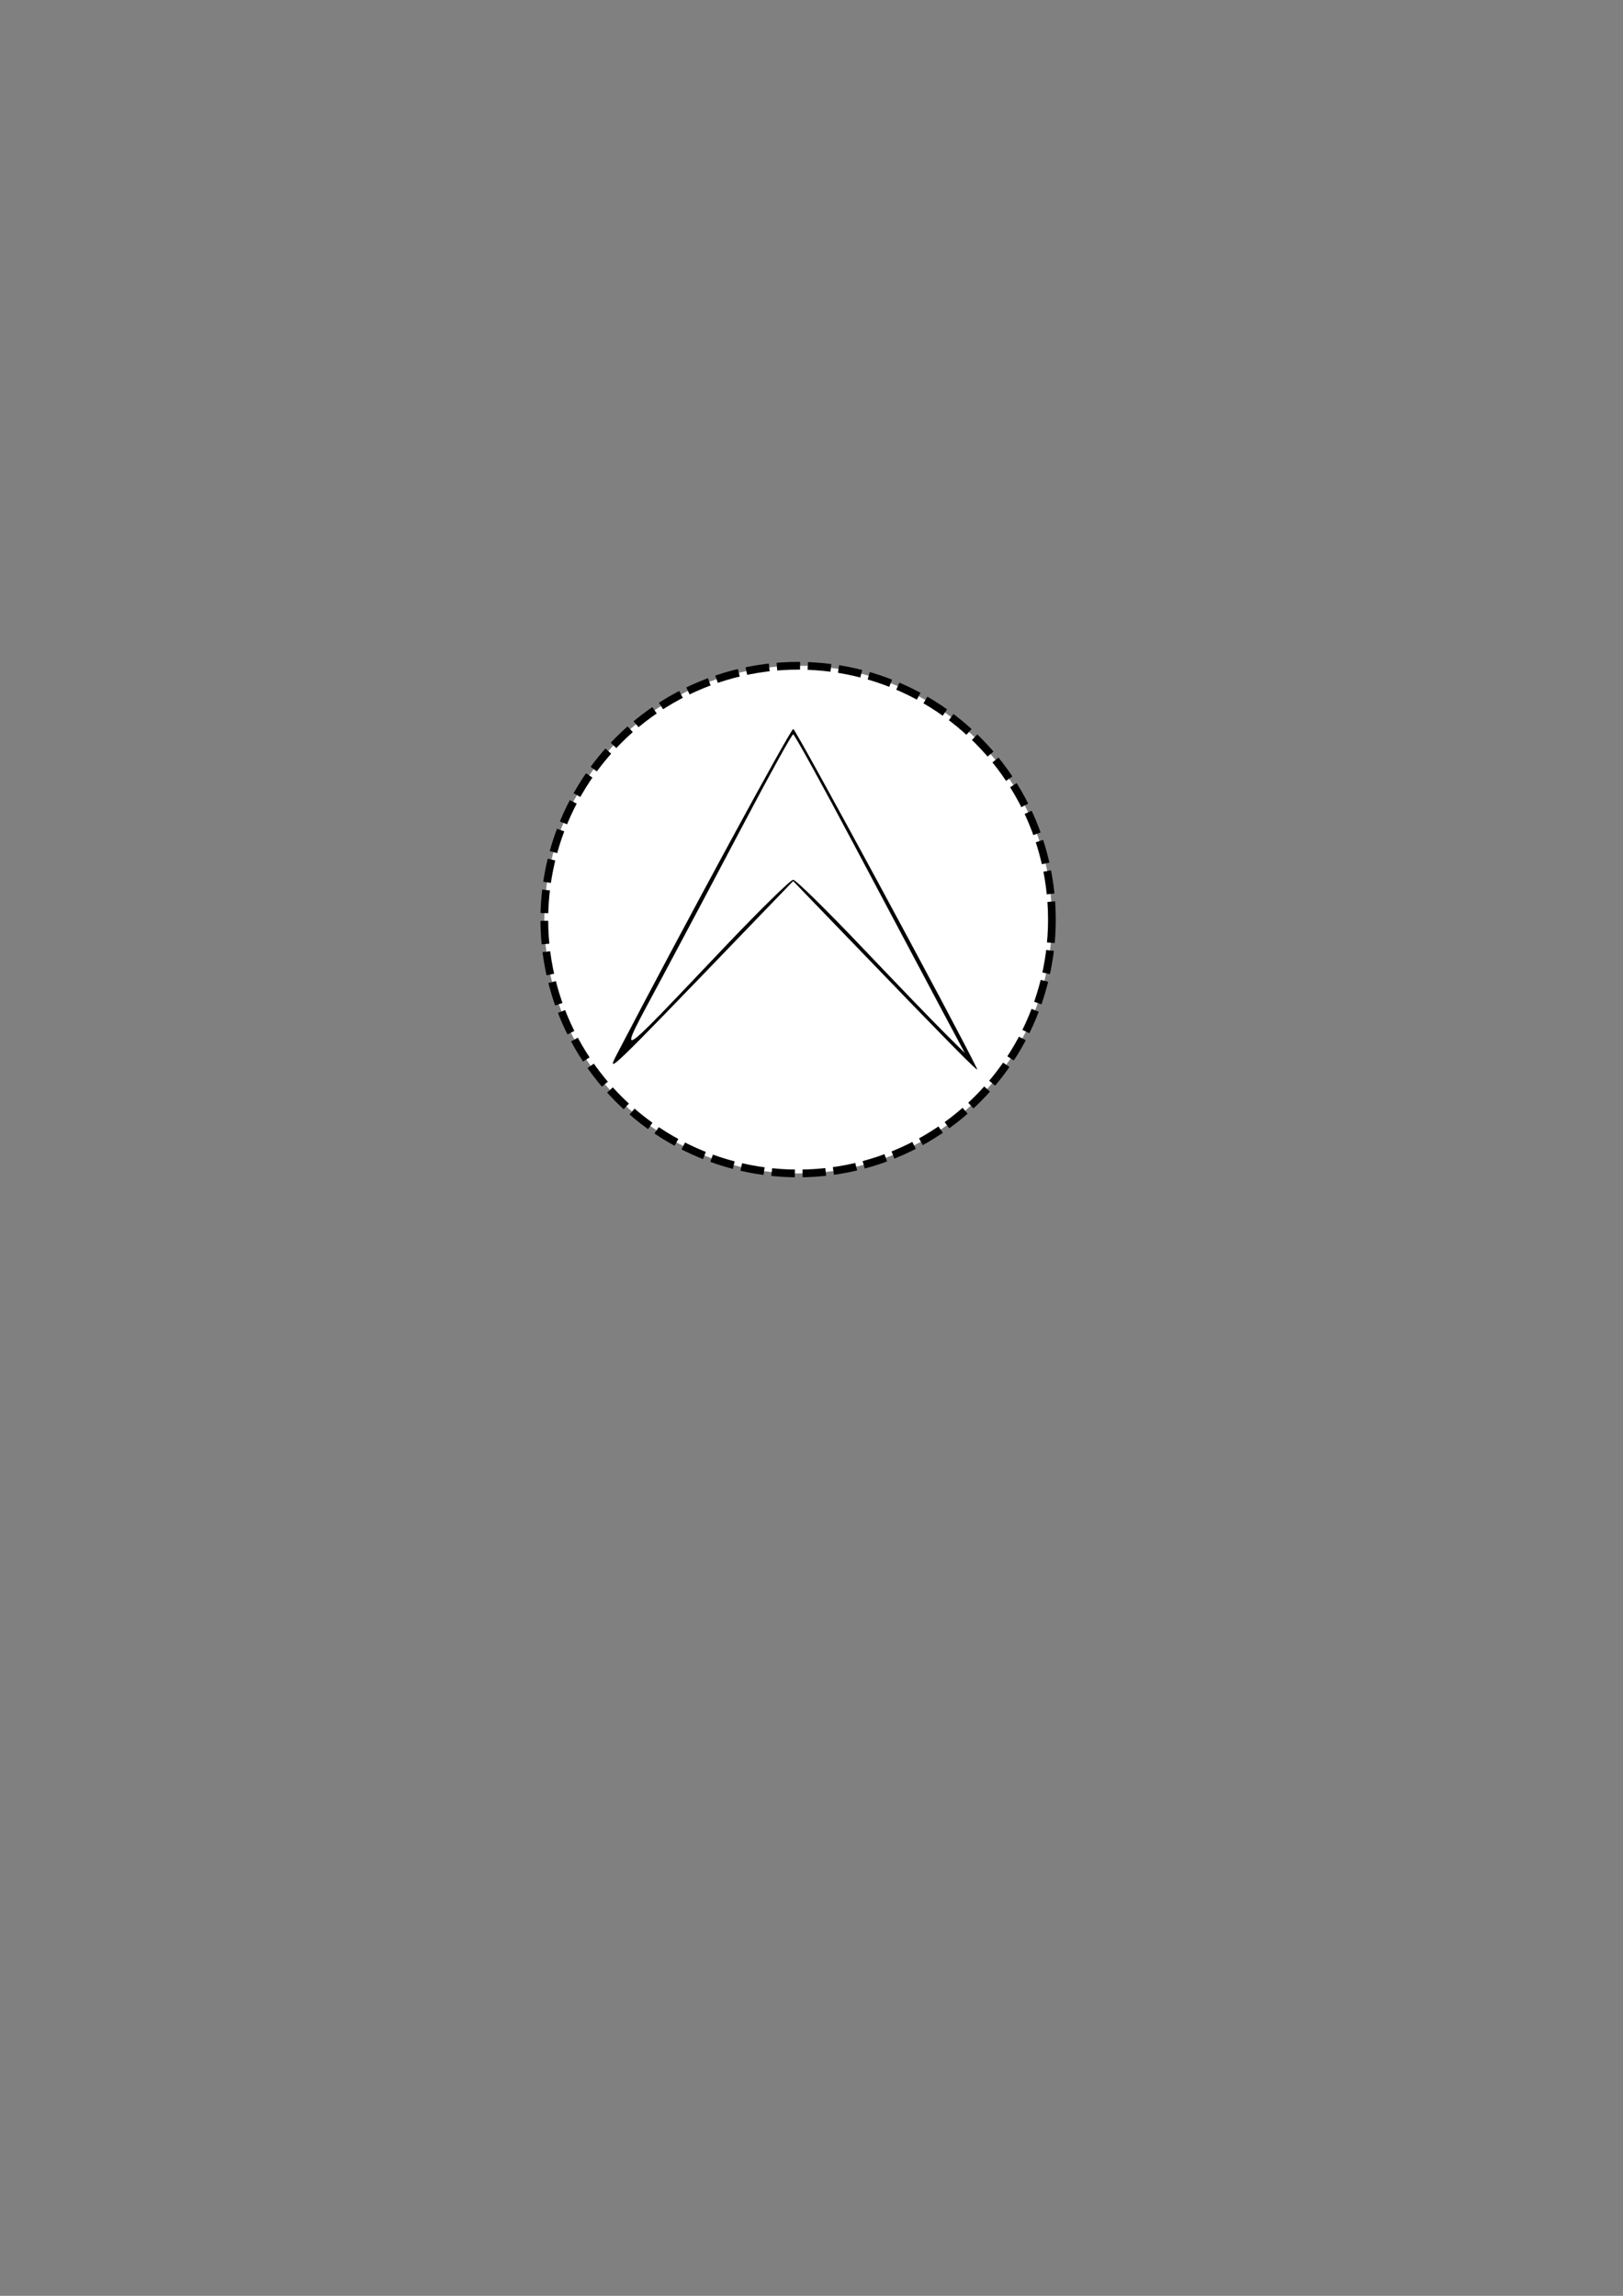 <?xml version="1.0" encoding="UTF-8" standalone="no"?>
<!-- Created with Inkscape (http://www.inkscape.org/) -->

<svg
   width="210mm"
   height="297mm"
   viewBox="0 0 210 297"
   version="1.1"
   id="svg3899"
   inkscape:version="1.1.1 (3bf5ae0d25, 2021-09-20)"
   sodipodi:docname="escalation_start_non_interrupting.svg"
   xmlns:inkscape="http://www.inkscape.org/namespaces/inkscape"
   xmlns:sodipodi="http://sodipodi.sourceforge.net/DTD/sodipodi-0.dtd"
   xmlns="http://www.w3.org/2000/svg"
   xmlns:svg="http://www.w3.org/2000/svg">
  <rect x="0" y="0" width="210" height="297" fill="#808080" stroke="none"/>
  <sodipodi:namedview
     id="namedview3901"
     pagecolor="#ffffff"
     bordercolor="#111111"
     borderopacity="1"
     inkscape:pageshadow="0"
     inkscape:pageopacity="0"
     inkscape:pagecheckerboard="1"
     inkscape:document-units="mm"
     showgrid="false"
     inkscape:zoom="0.64052329"
     inkscape:cx="396.55076"
     inkscape:cy="561.25984"
     inkscape:window-width="2560"
     inkscape:window-height="1377"
     inkscape:window-x="2552"
     inkscape:window-y="-8"
     inkscape:window-maximized="1"
     inkscape:current-layer="layer1" />
  <defs
     id="defs3896" />
  <g
     inkscape:label="Ebene 1"
     inkscape:groupmode="layer"
     id="layer1">
    <circle
       style="fill:#ffffff;stroke:#000000;stroke-width:1;stroke-miterlimit:4;stroke-dasharray:3,1;stroke-dashoffset:0;stroke-opacity:1"
       id="path31"
       cx="103.268"
       cy="118.965"
       r="32.839" />
    <path
       style="fill:#000000;stroke-width:0.629"
       d="m 79.865,136.297 c 8.563,-16.424 22.431,-41.992 22.775,-41.992 0.32,0 21.135,38.482 23.787,43.976 0.304,0.629 -3.32,-3.049 -17.507,-17.771 l -6.292,-6.529 -6.292,6.529 C 78.544,138.973 78.395,139.116 79.865,136.297 Z M 93.816,122.447 c 4.517,-4.748 8.482,-8.634 8.812,-8.634 0.329,0 4.295,3.885 8.812,8.634 4.517,4.748 9.379,9.791 10.805,11.207 l 2.592,2.573 -3.189,-5.975 c -1.754,-3.286 -6.684,-12.564 -10.955,-20.617 -4.271,-8.053 -7.9,-14.64 -8.064,-14.638 -0.164,0.002 -2.925,4.981 -6.134,11.064 -3.209,6.083 -8.128,15.348 -10.931,20.589 -5.889,11.013 -6.534,11.341 8.253,-4.202 z"
       id="path3771" />
  </g>
</svg>
